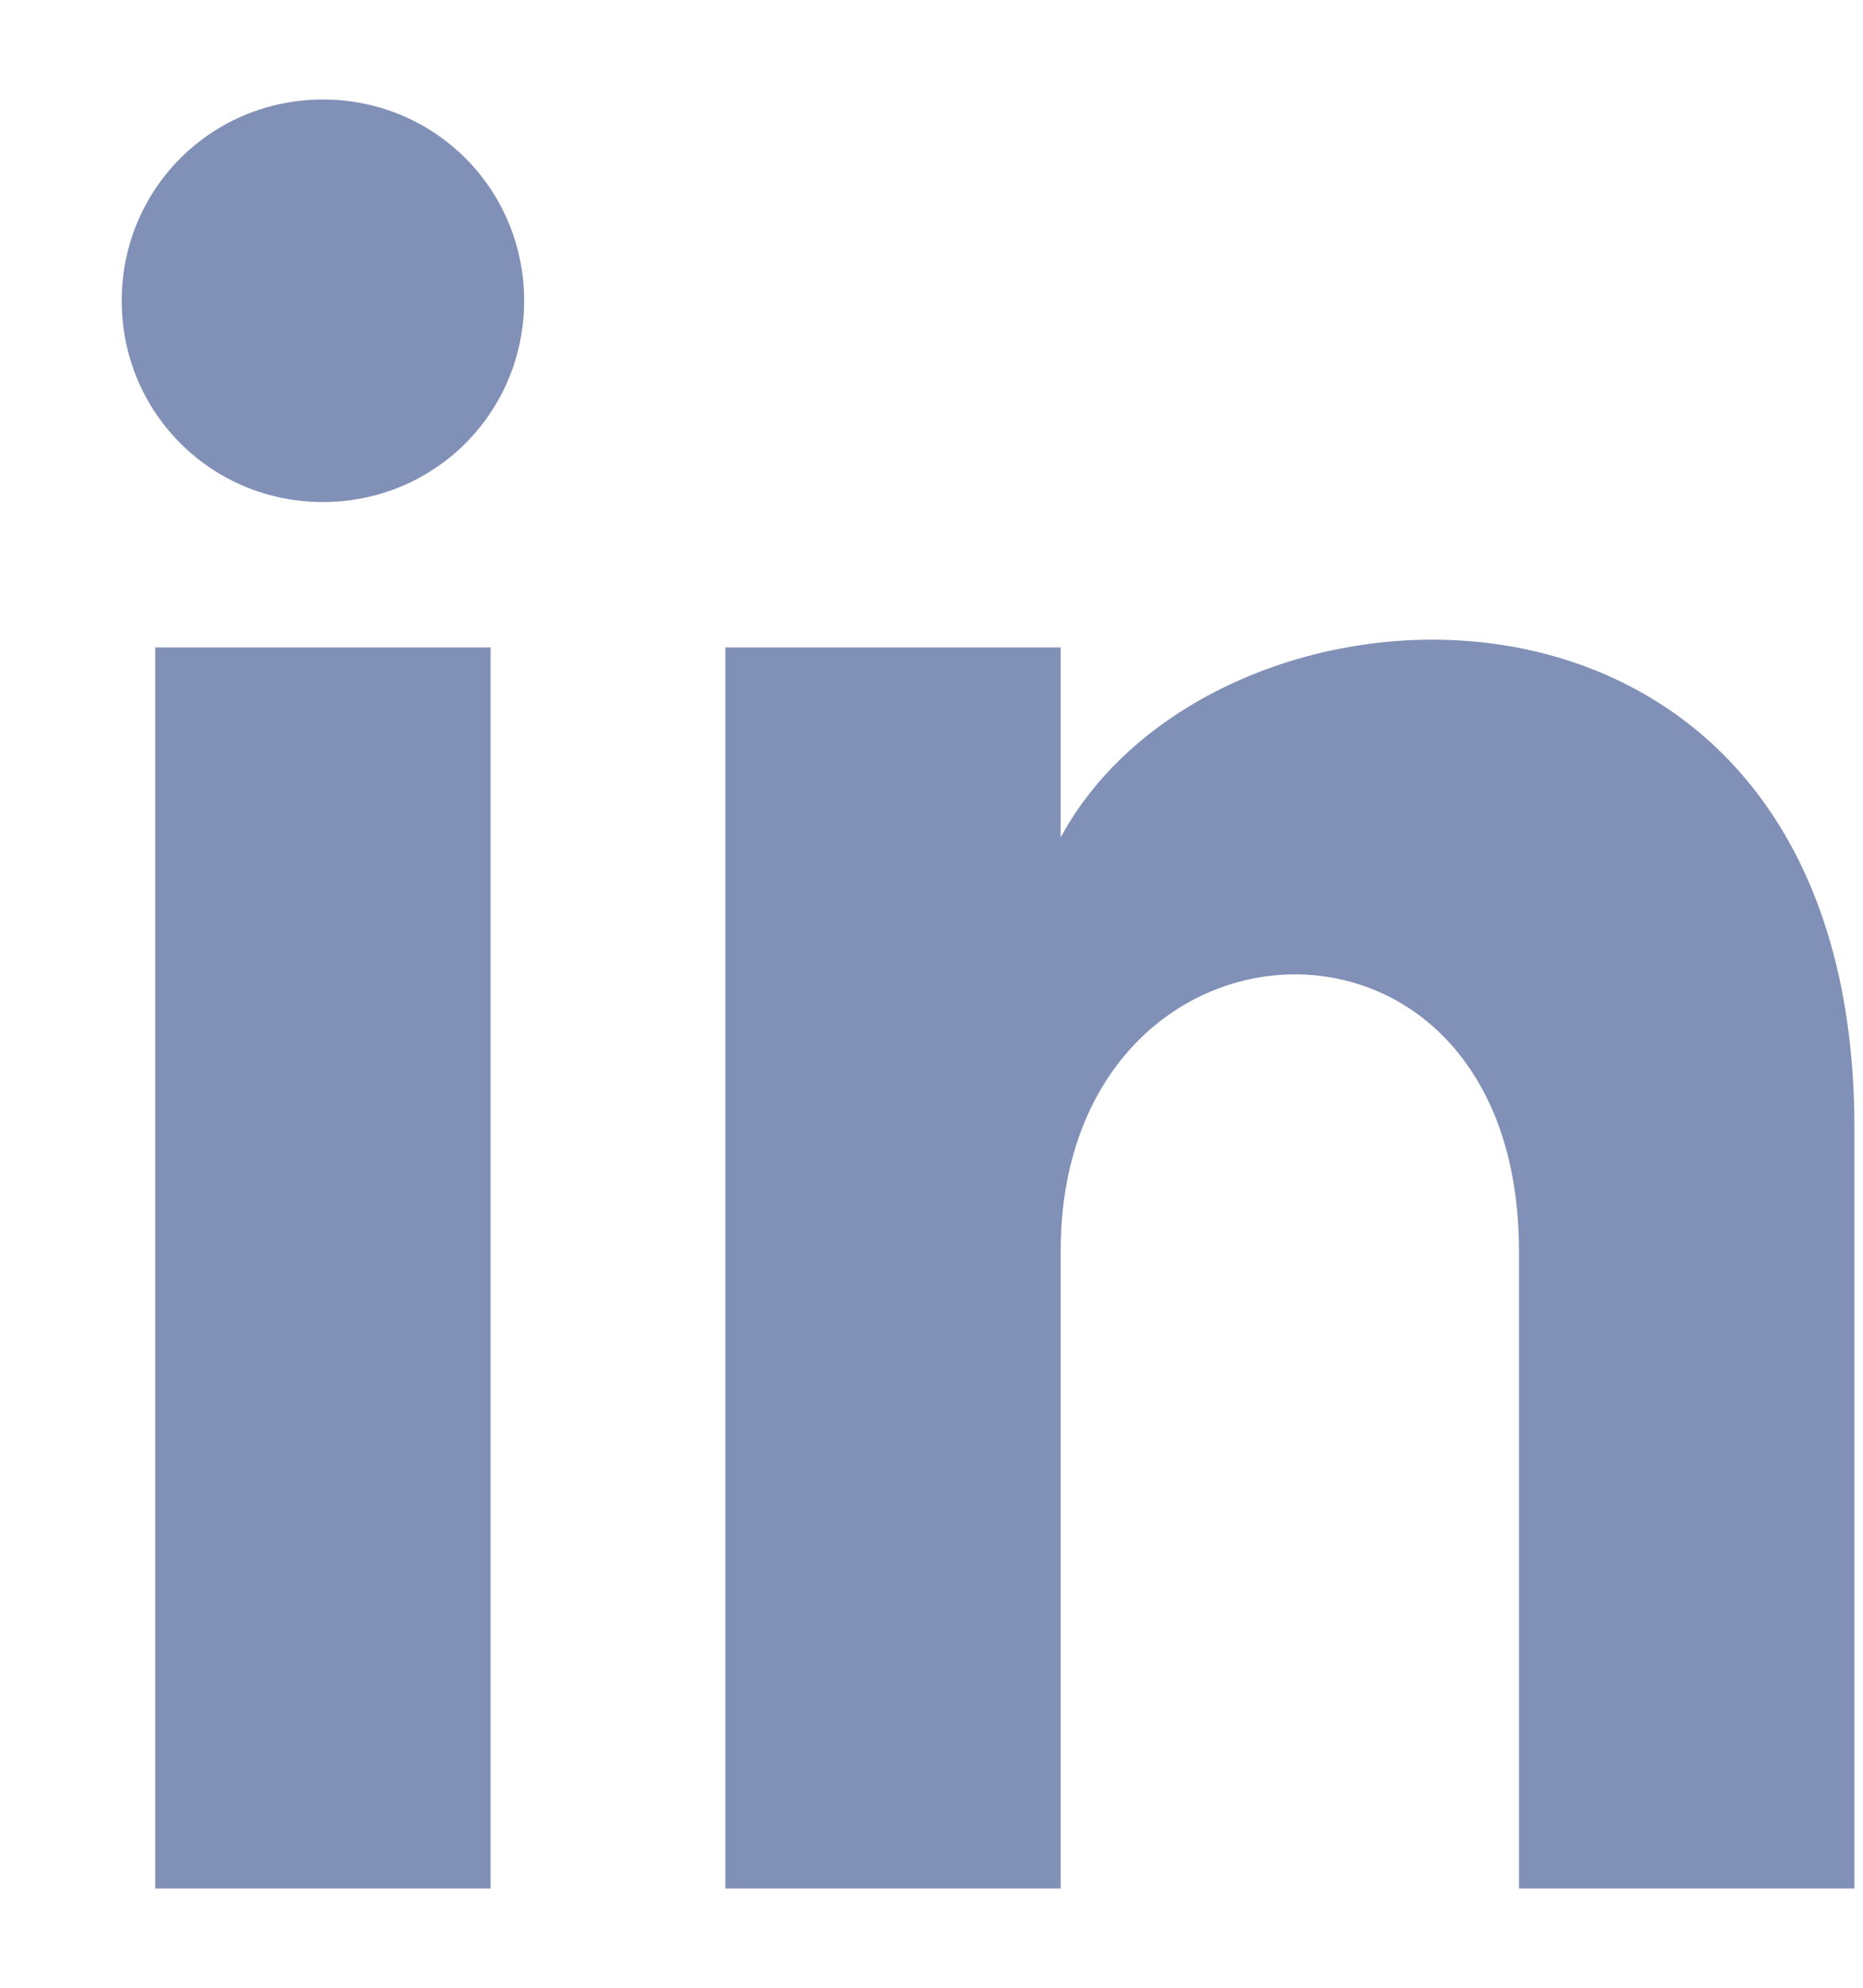 <svg width="15" height="16" viewBox="0 0 15 16" fill="none" xmlns="http://www.w3.org/2000/svg">
<path d="M1.25 15.201H3.95V5.211H1.25V15.201ZM2.6 0.801C1.7 0.801 0.98 1.521 0.98 2.421C0.98 3.321 1.7 4.041 2.6 4.041C3.5 4.041 4.22 3.321 4.22 2.421C4.22 1.521 3.5 0.801 2.6 0.801ZM8.54 6.741V5.211H5.84V15.201H8.54V10.071C8.54 7.191 12.23 7.011 12.23 10.071V15.201H14.931V9.081C14.931 4.221 9.8 4.401 8.54 6.741Z" fill="#8190B7"/>
</svg>
